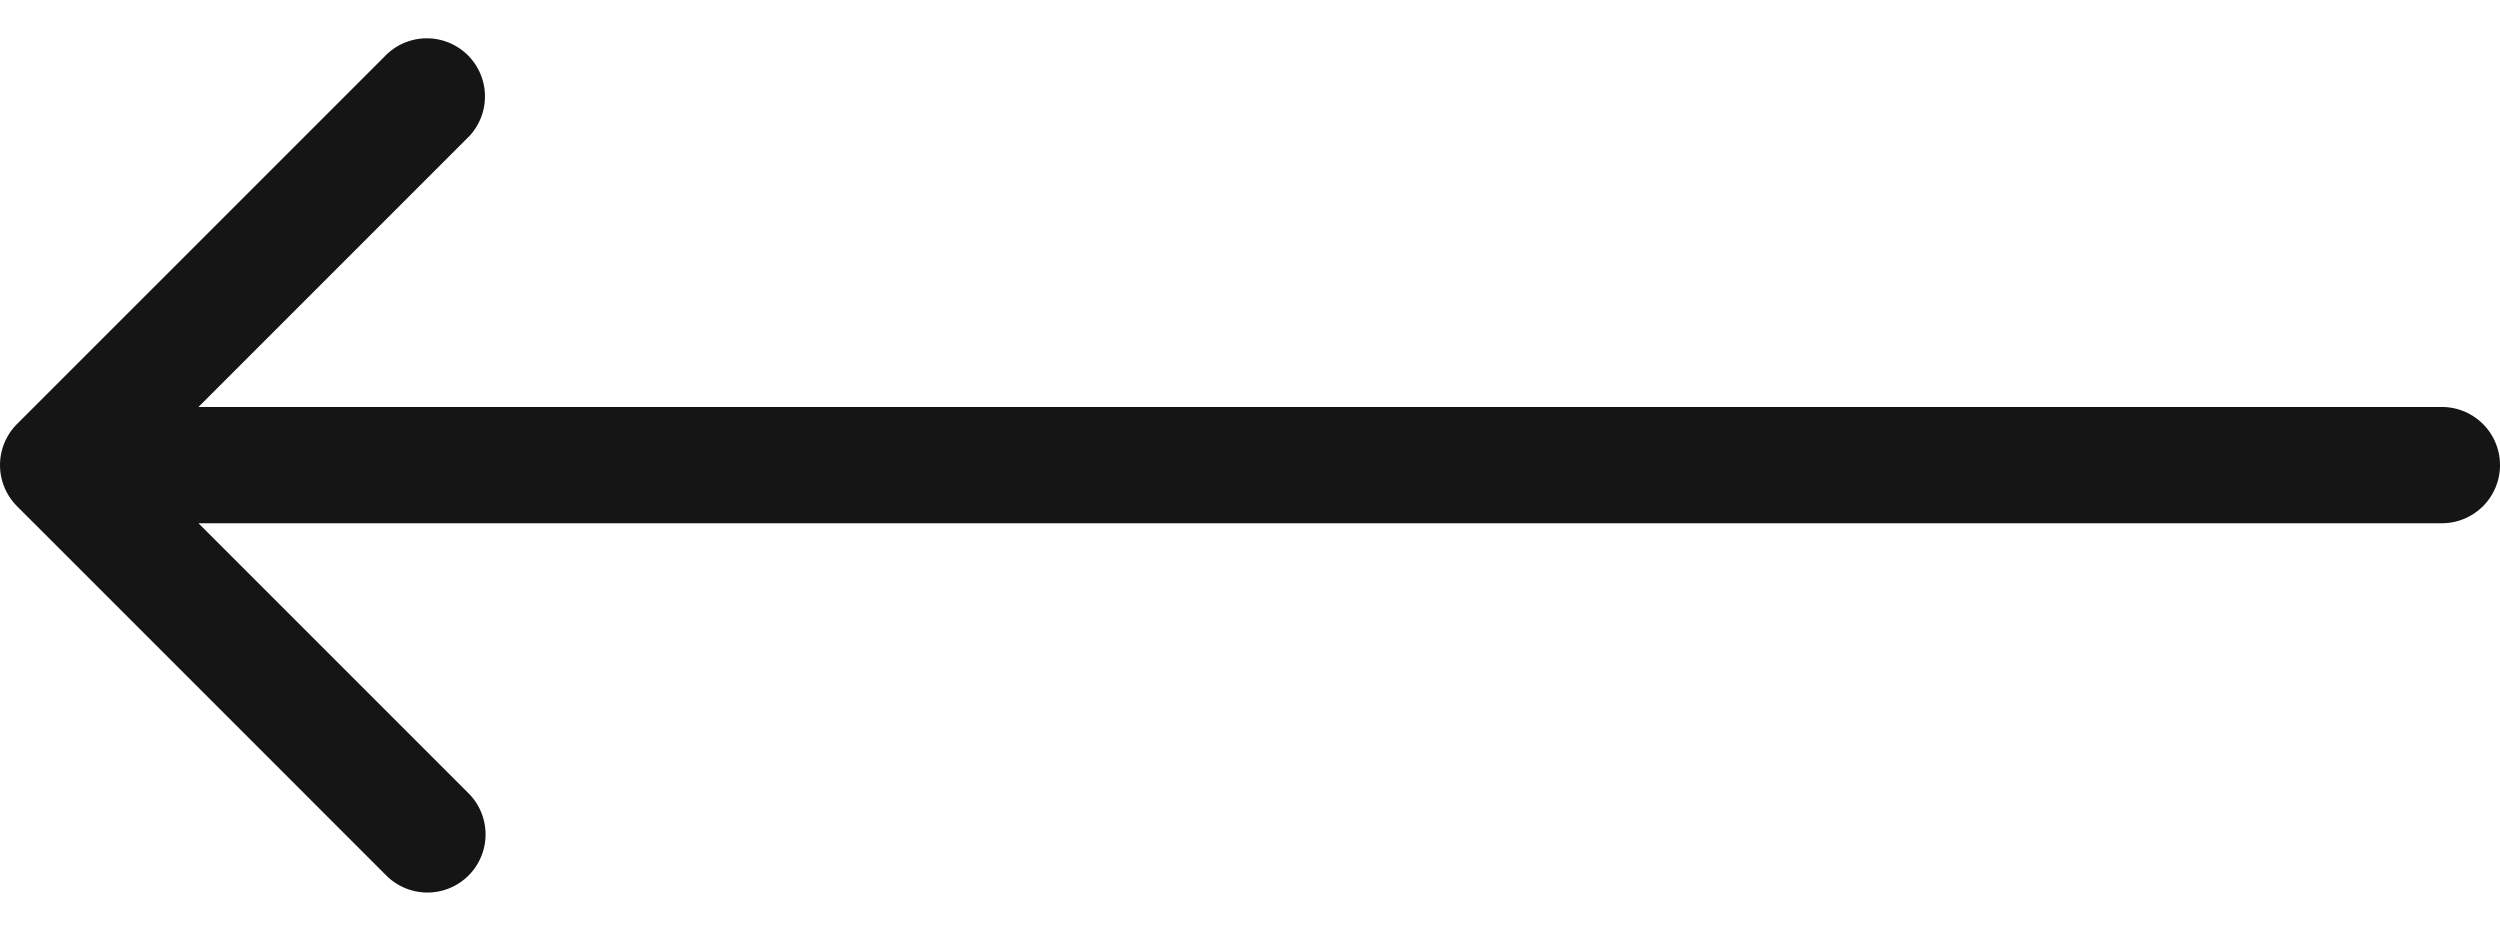 <svg width="43" height="16" fill="none" xmlns="http://www.w3.org/2000/svg"><path d="M42 9a1 1 0 100-2v2zM.293 7.293a1 1 0 000 1.414l6.364 6.364a1 1 0 001.414-1.414L2.414 8l5.657-5.657A1 1 0 006.657.93L.293 7.293zM42 7H1v2h41V7z" fill="#151516"/></svg>